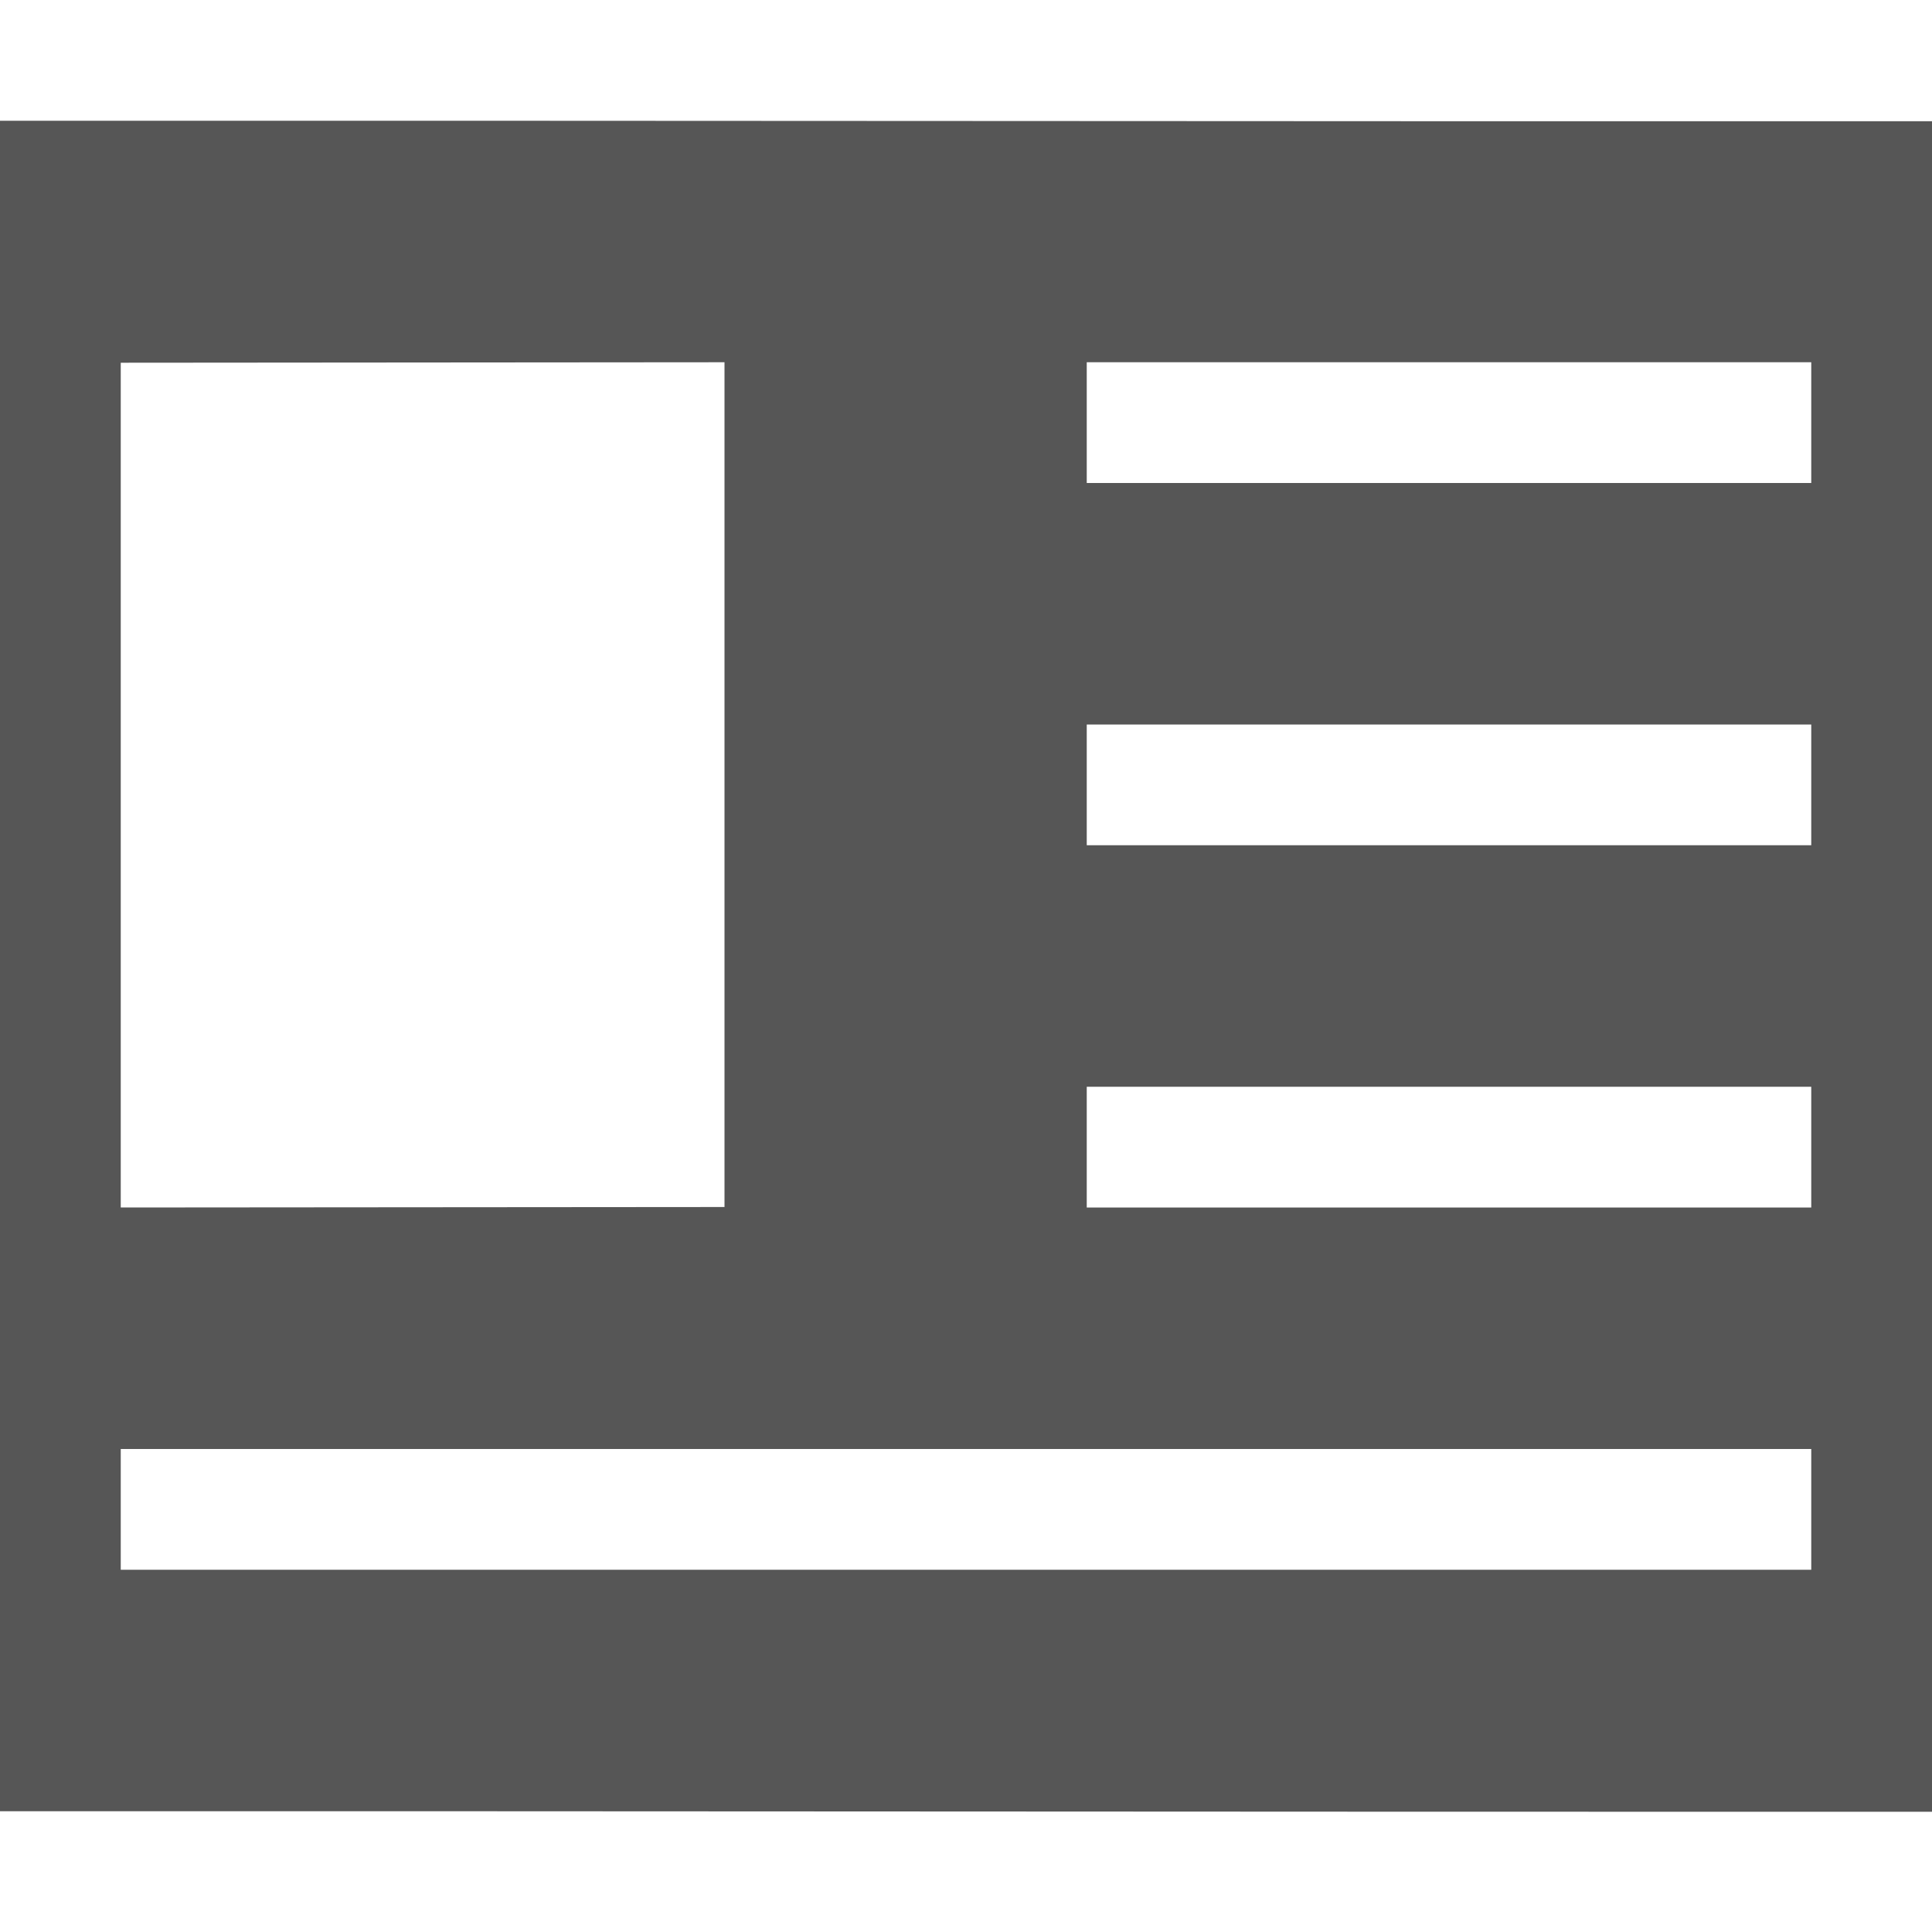 <svg xmlns="http://www.w3.org/2000/svg" width="16" height="16"><defs><style id="current-color-scheme" type="text/css"></style></defs><path d="M0 1v14c5.333-.002 10.667.006 16 .004v-14C10.667 1.006 5.333.998 0 1zm6 2v6.996L1 10V3.004L6 3zm3 0h6v1H9V3zm0 3h6v1H9V6zm0 3h6v1H9V9zm-8 3h14v1H1v-1z" fill="currentColor" color="#565656"/></svg>
